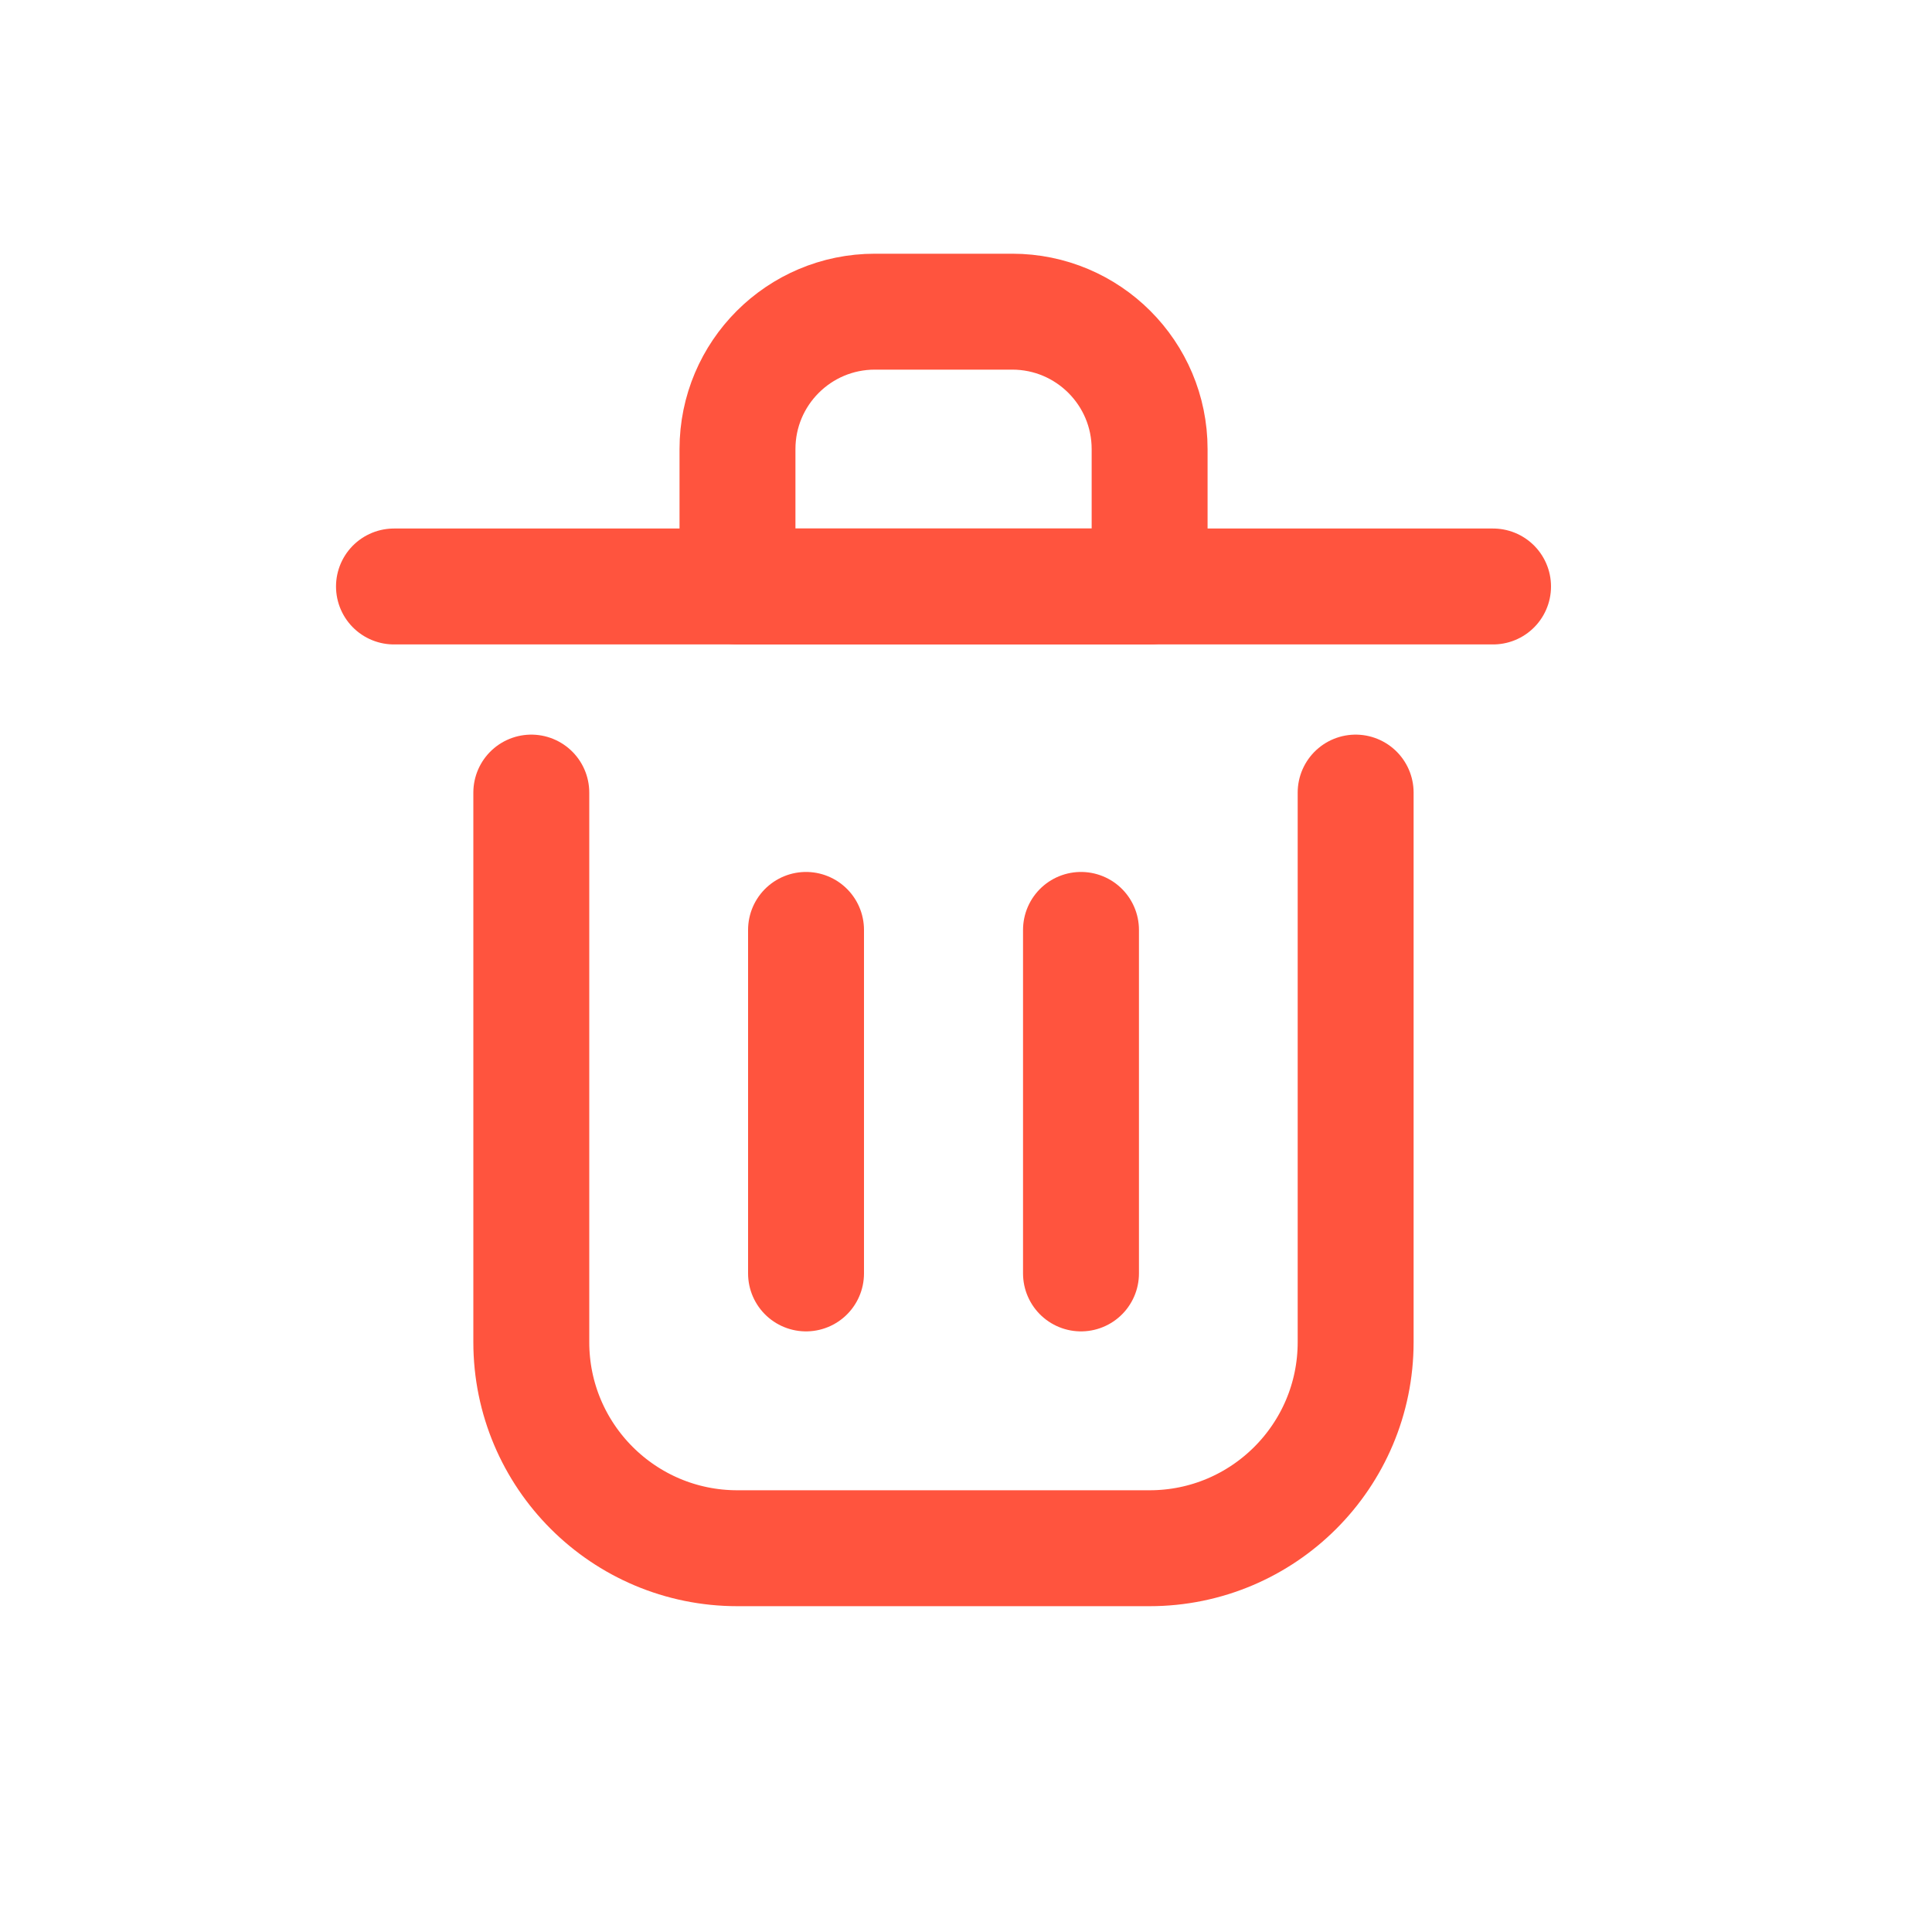 <svg width="25" height="25" viewBox="0 0 25 25" fill="none" xmlns="http://www.w3.org/2000/svg">
<path d="M10.43 12.033V16.478" stroke="#FF543E" stroke-width="1.5" stroke-linecap="round" stroke-linejoin="round"/>
<path d="M13.988 12.033V16.478" stroke="#FF543E" stroke-width="1.5" stroke-linecap="round" stroke-linejoin="round"/>
<path d="M5.098 7.589H19.32" stroke="#FF543E" stroke-width="1.5" stroke-linecap="round" stroke-linejoin="round"/>
<path d="M6.875 10.256V17.367C6.875 18.84 8.069 20.034 9.542 20.034H14.875C16.348 20.034 17.542 18.84 17.542 17.367V10.256" stroke="#FF543E" stroke-width="1.5" stroke-linecap="round" stroke-linejoin="round"/>
<path d="M9.543 5.811C9.543 4.829 10.339 4.033 11.321 4.033H13.098C14.08 4.033 14.876 4.829 14.876 5.811V7.589H9.543V5.811Z" stroke="#FF543E" stroke-width="1.5" stroke-linecap="round" stroke-linejoin="round"/>
</svg>
